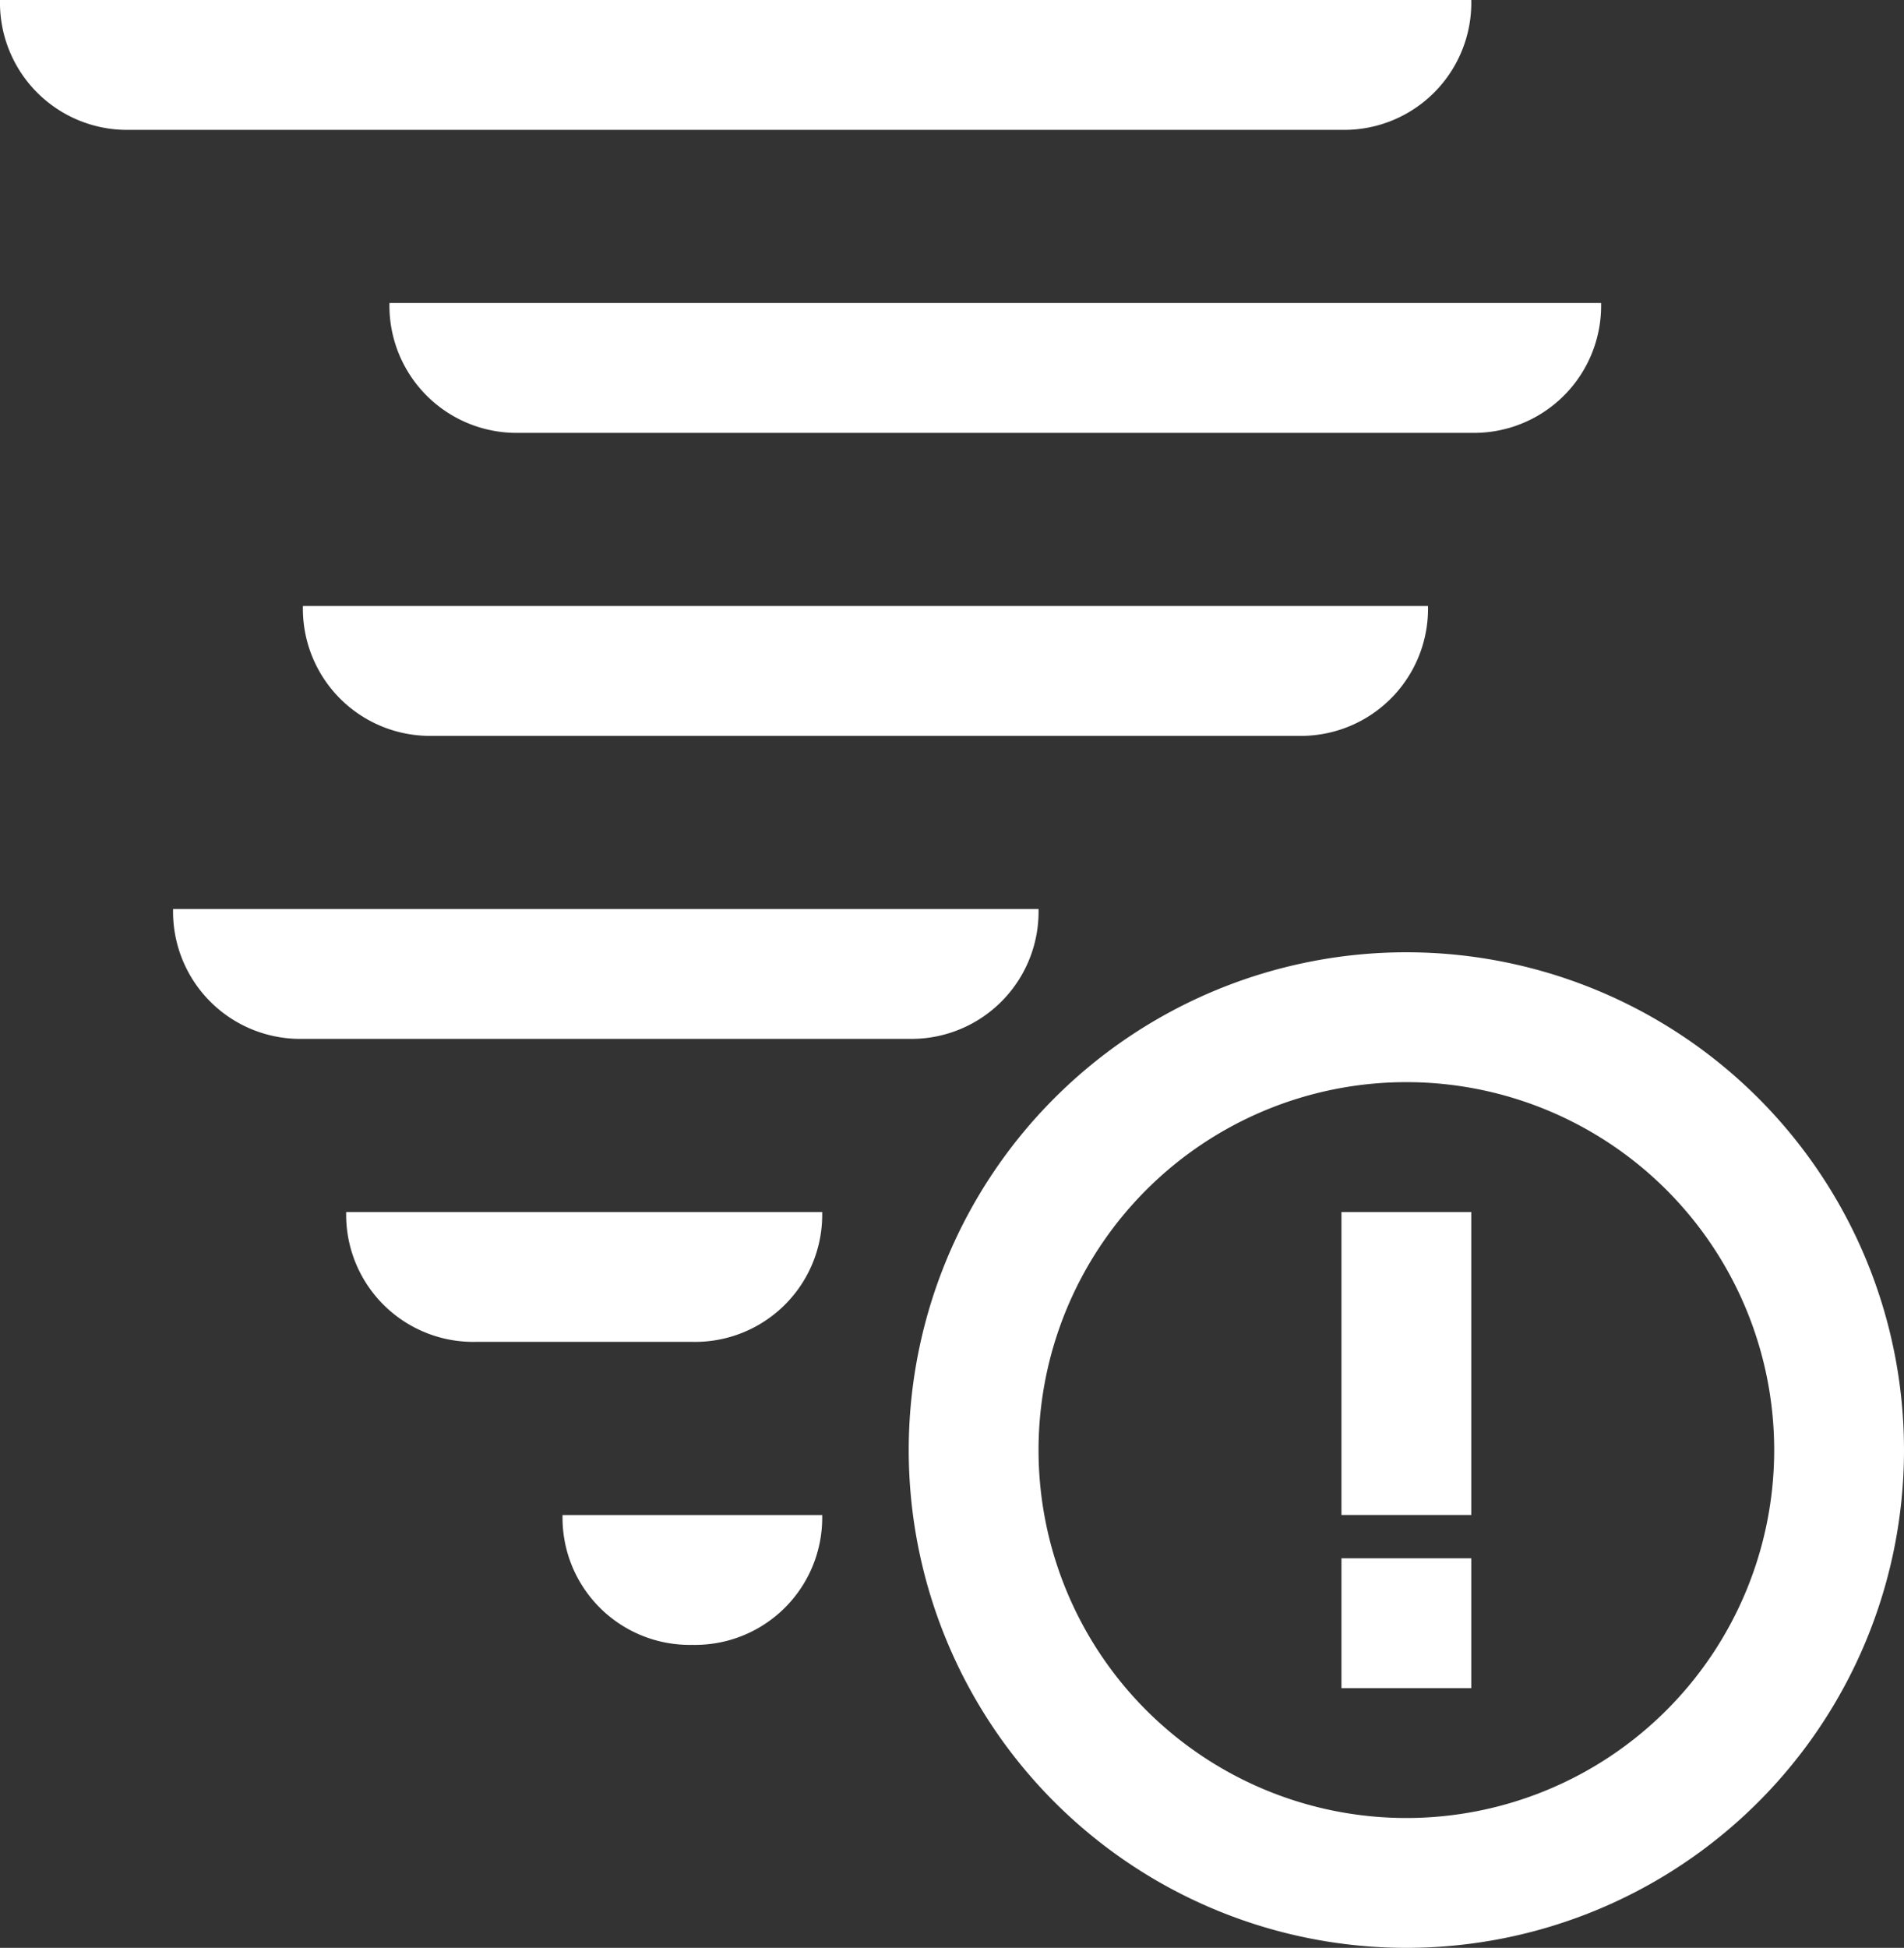 <svg xmlns="http://www.w3.org/2000/svg" width="44" height="45" viewBox="0 0 44 45">
  <rect x="0" y="0" width="44" height="45" fill="#333333" stroke="none"/>
  <defs>
    <style>
      .cls-1 {
        fill: #fff;
        fill-rule: evenodd;
      }
    </style>
  </defs>
  <path id="storm_warning" data-name="storm, warning" class="cls-1" d="M164.5,846A11.5,11.5,0,1,1,176,834.5,11.5,11.5,0,0,1,164.5,846Zm0-20a8.5,8.5,0,1,0,8.5,8.5A8.5,8.5,0,0,0,164.5,826ZM163,837h3v3h-3v-3Zm0-8h3v7h-3v-7Zm3-18H144a2.938,2.938,0,0,1-3-3h28A2.938,2.938,0,0,1,166,811Zm-3-7H135a2.938,2.938,0,0,1-3-3h34A2.938,2.938,0,0,1,163,804Zm-24,11h26a2.938,2.938,0,0,1-3,3H142A2.938,2.938,0,0,1,139,815Zm14,10H139a2.938,2.938,0,0,1-3-3h20A2.938,2.938,0,0,1,153,825Zm-5,7h-5a2.938,2.938,0,0,1-3-3h11A2.938,2.938,0,0,1,148,832Zm0,7a2.938,2.938,0,0,1-3-3h6A2.938,2.938,0,0,1,148,839Z" transform="translate(-132 -801)"/>
</svg>
